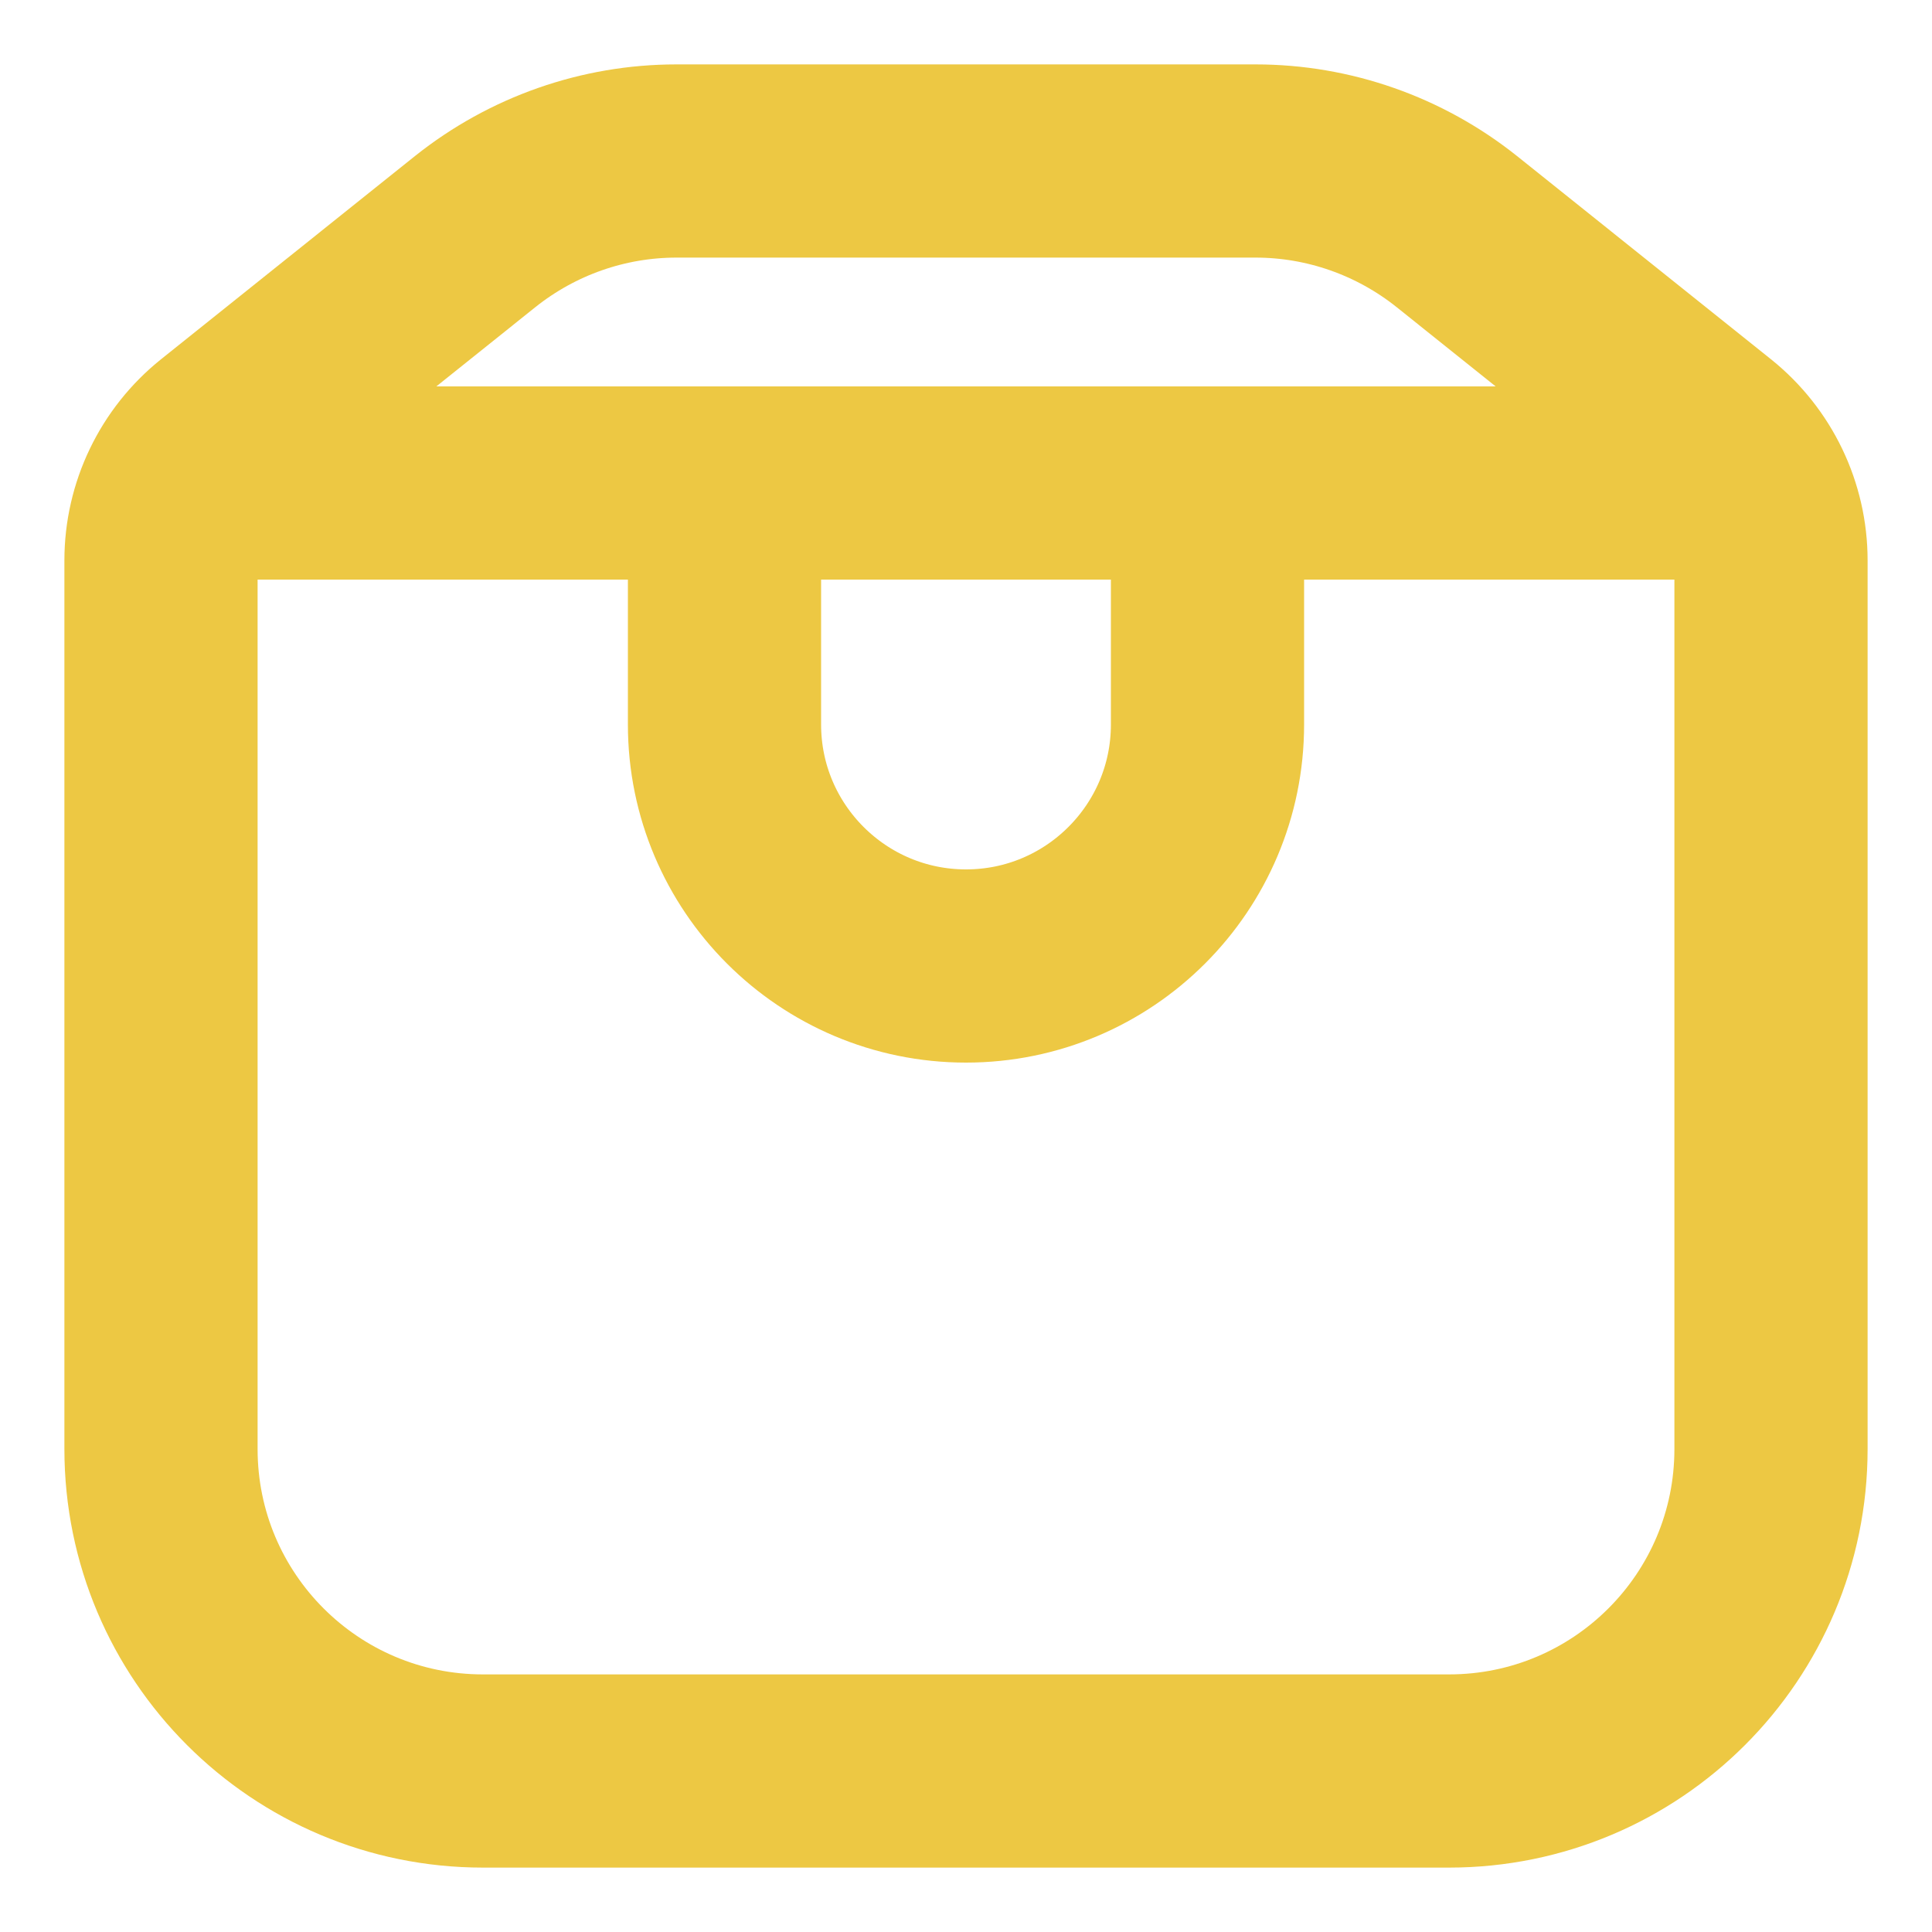 <svg width="12" height="12" viewBox="0 0 12 12" fill="none" xmlns="http://www.w3.org/2000/svg">
<g clip-path="url(#clip0_4942_59)">
<path d="M11 9V3.481C11 3.177 10.862 2.89 10.625 2.7L9.048 1.438C8.693 1.155 8.253 1 7.798 1L4.202 1C3.747 1 3.307 1.155 2.952 1.438L1.375 2.7C1.138 2.89 1 3.177 1 3.481V9C1 10.105 1.895 11 3 11H9C10.105 11 11 10.105 11 9Z" stroke="#EDC843" stroke-width="1.2"/>
<path d="M4.5 3H7.5V4.5C7.5 5.328 6.828 6 6 6C5.172 6 4.5 5.328 4.5 4.5V3Z" stroke="#EDC843" stroke-width="1.2"/>
<path d="M1.25 3H10.75" stroke="#EDC843" stroke-width="1.2" stroke-linecap="round"/>
</g>
<defs>
<clipPath id="clip0_4942_59">
<rect width="12" height="12" fill="white"/>
</clipPath>
</defs>
</svg>

